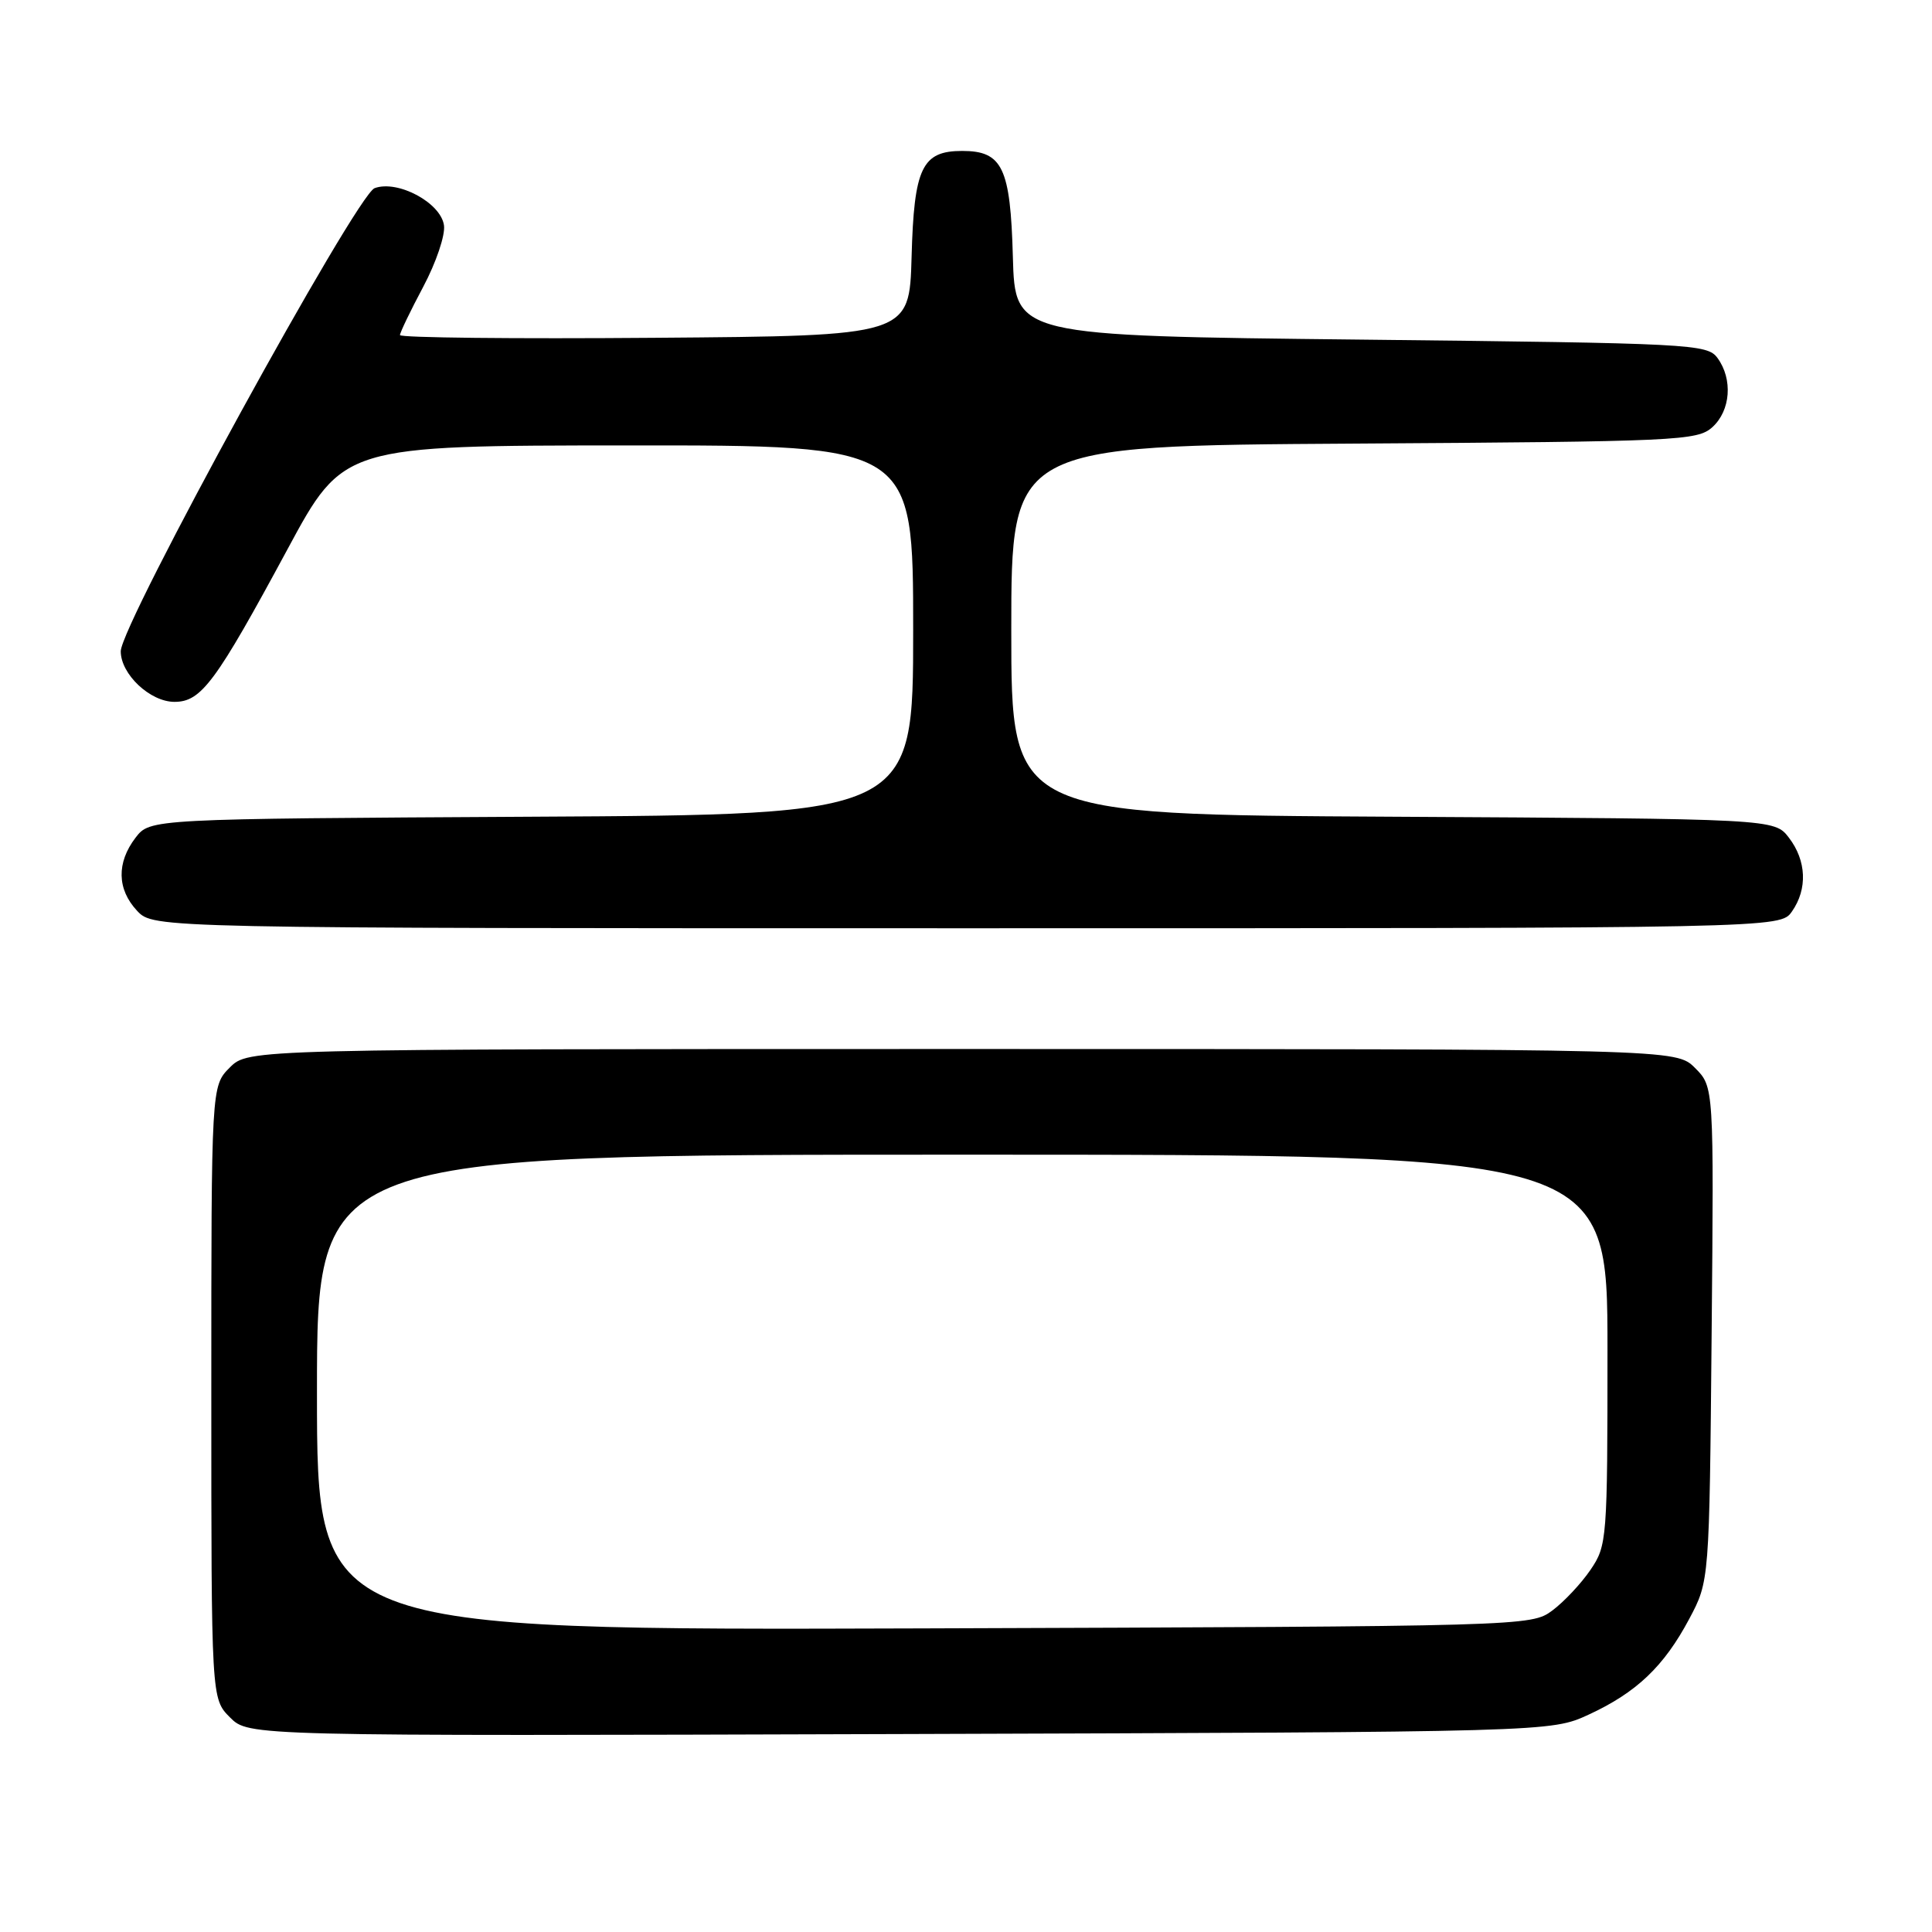 <?xml version="1.0" encoding="UTF-8" standalone="no"?>
<!DOCTYPE svg PUBLIC "-//W3C//DTD SVG 1.1//EN" "http://www.w3.org/Graphics/SVG/1.1/DTD/svg11.dtd" >
<svg xmlns="http://www.w3.org/2000/svg" xmlns:xlink="http://www.w3.org/1999/xlink" version="1.1" viewBox="0 0 256 256">
 <g >
 <path fill="currentColor"
d=" M 210.50 227.20 C 216.85 224.27 220.49 220.80 223.84 214.50 C 226.50 209.50 226.50 209.50 226.80 176.76 C 227.10 144.01 227.10 144.01 224.60 141.51 C 222.09 139.00 222.09 139.00 127.50 139.00 C 32.91 139.00 32.91 139.00 30.45 141.45 C 28.00 143.91 28.00 143.91 28.00 184.50 C 28.00 225.09 28.00 225.09 30.48 227.57 C 32.95 230.04 32.95 230.04 119.23 229.77 C 205.50 229.50 205.50 229.50 210.50 227.20 Z  M 237.44 120.78 C 239.53 117.80 239.37 114.04 237.04 111.00 C 235.12 108.50 235.12 108.50 184.56 108.22 C 134.00 107.95 134.00 107.95 134.00 83.50 C 134.00 59.06 134.00 59.06 179.40 58.78 C 222.42 58.51 224.90 58.40 226.90 56.60 C 229.32 54.40 229.63 50.25 227.58 47.44 C 226.22 45.58 224.24 45.48 180.33 45.00 C 134.50 44.50 134.50 44.50 134.21 34.04 C 133.89 22.21 132.83 20.00 127.50 20.00 C 122.17 20.00 121.11 22.21 120.79 34.04 C 120.50 44.50 120.50 44.50 86.75 44.76 C 68.19 44.91 53.00 44.75 53.00 44.40 C 53.00 44.06 54.39 41.18 56.08 38.00 C 57.78 34.81 59.02 31.15 58.83 29.86 C 58.41 26.86 52.71 23.81 49.64 24.93 C 47.21 25.82 16.00 82.75 16.00 86.30 C 16.00 89.34 19.89 93.00 23.12 93.00 C 26.67 93.00 28.57 90.43 38.10 72.77 C 45.50 59.04 45.50 59.04 83.25 59.02 C 121.00 59.00 121.00 59.00 121.00 83.47 C 121.00 107.95 121.00 107.95 70.44 108.22 C 19.88 108.50 19.88 108.50 17.96 111.00 C 15.43 114.31 15.50 117.84 18.17 120.69 C 20.35 123.00 20.35 123.00 128.12 123.00 C 235.89 123.00 235.89 123.00 237.44 120.78 Z  M 42.00 184.52 C 42.00 153.00 42.00 153.00 127.50 153.00 C 213.00 153.00 213.00 153.00 213.00 178.85 C 213.00 204.02 212.94 204.79 210.75 208.01 C 209.51 209.83 207.23 212.26 205.68 213.41 C 202.88 215.48 202.26 215.50 122.43 215.77 C 42.00 216.03 42.00 216.03 42.00 184.52 Z "/>
</g>
</svg>